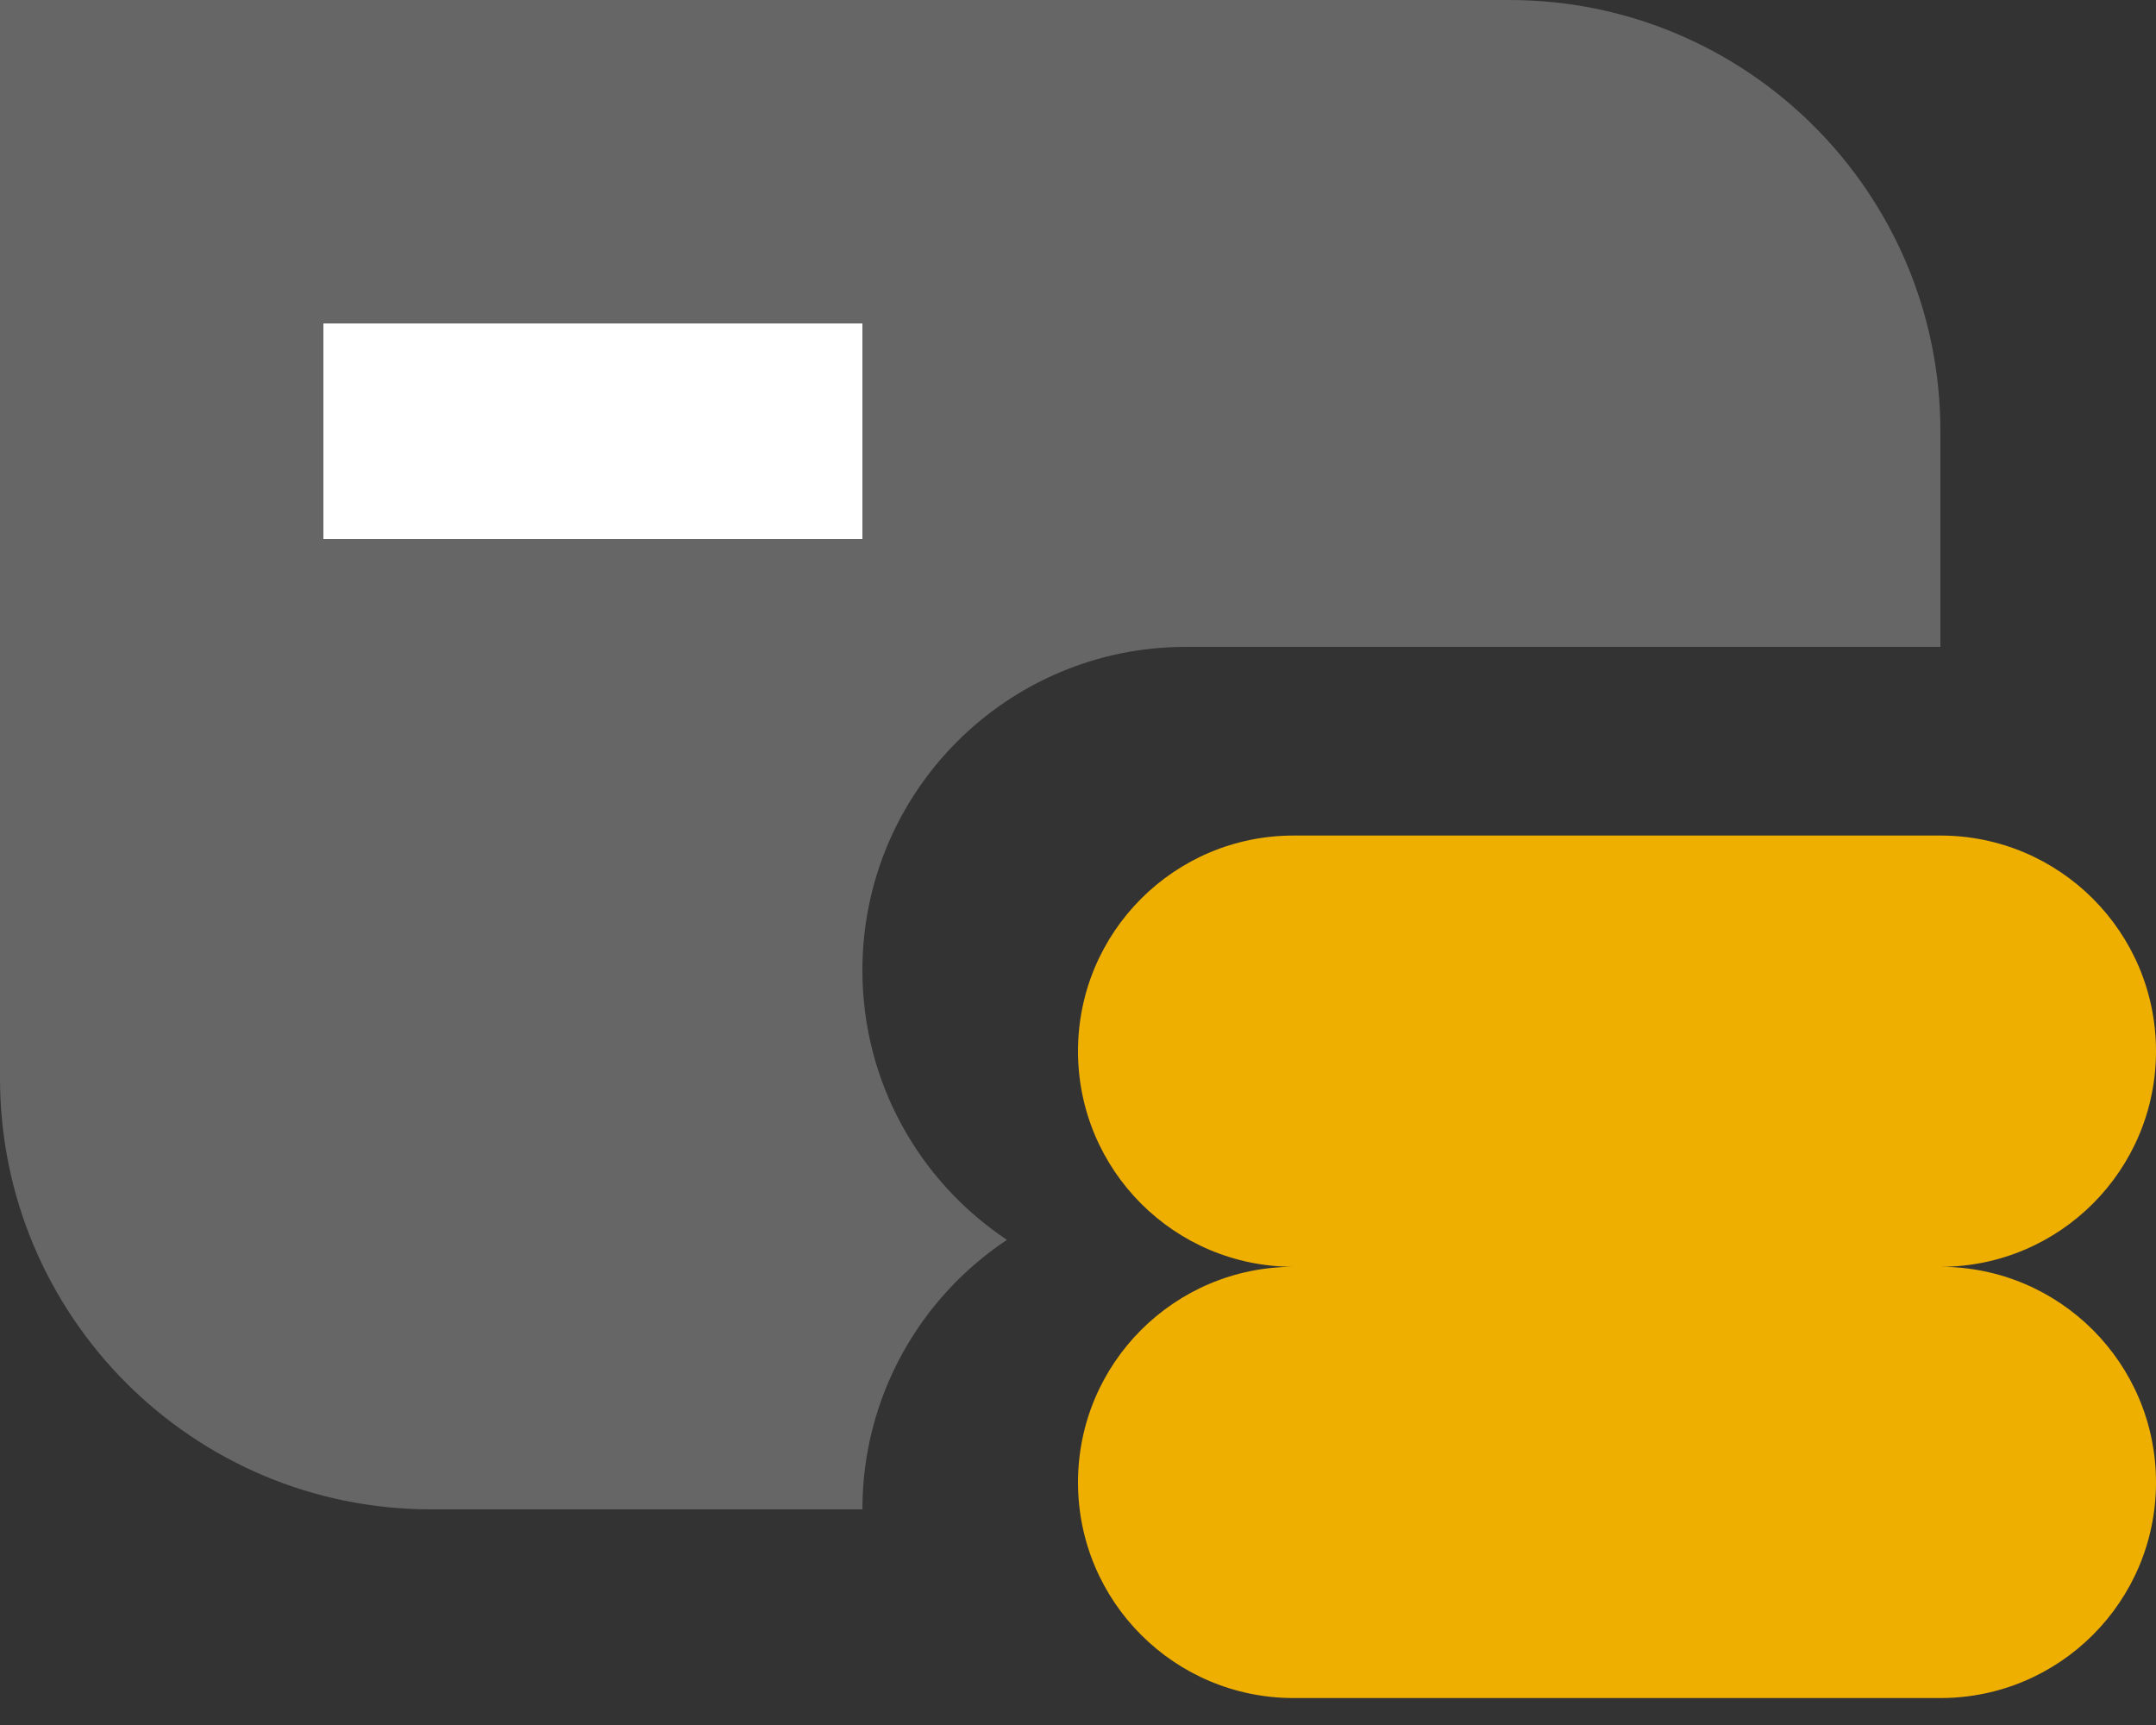 <svg width="20" height="16" viewBox="0 0 20 16" fill="none" xmlns="http://www.w3.org/2000/svg">
<rect x="0" y="0" width="20" height="16" fill="#333333" stroke="none"/>
<path d="M18 4C18 1.791 16.209 0 14 0H0V10C0 12.209 1.791 14 4 14H8C8 12.957 8.533 12.037 9.341 11.5C8.533 10.963 8 10.043 8 9C8 7.343 9.343 6 11 6H18V4Z" fill="#666666"/>
<rect x="3" y="3" width="5" height="2" fill="white"/>
<path fill-rule="evenodd" clip-rule="evenodd" d="M12 7.75C10.895 7.75 10 8.645 10 9.75C10 10.855 10.895 11.75 12 11.75C10.895 11.75 10 12.645 10 13.75C10 14.855 10.895 15.75 12 15.75H18C19.105 15.75 20 14.855 20 13.75C20 12.645 19.105 11.75 18 11.75C19.105 11.75 20 10.855 20 9.75C20 8.645 19.105 7.75 18 7.75H12Z" fill="#EFAF00"/>
</svg>
